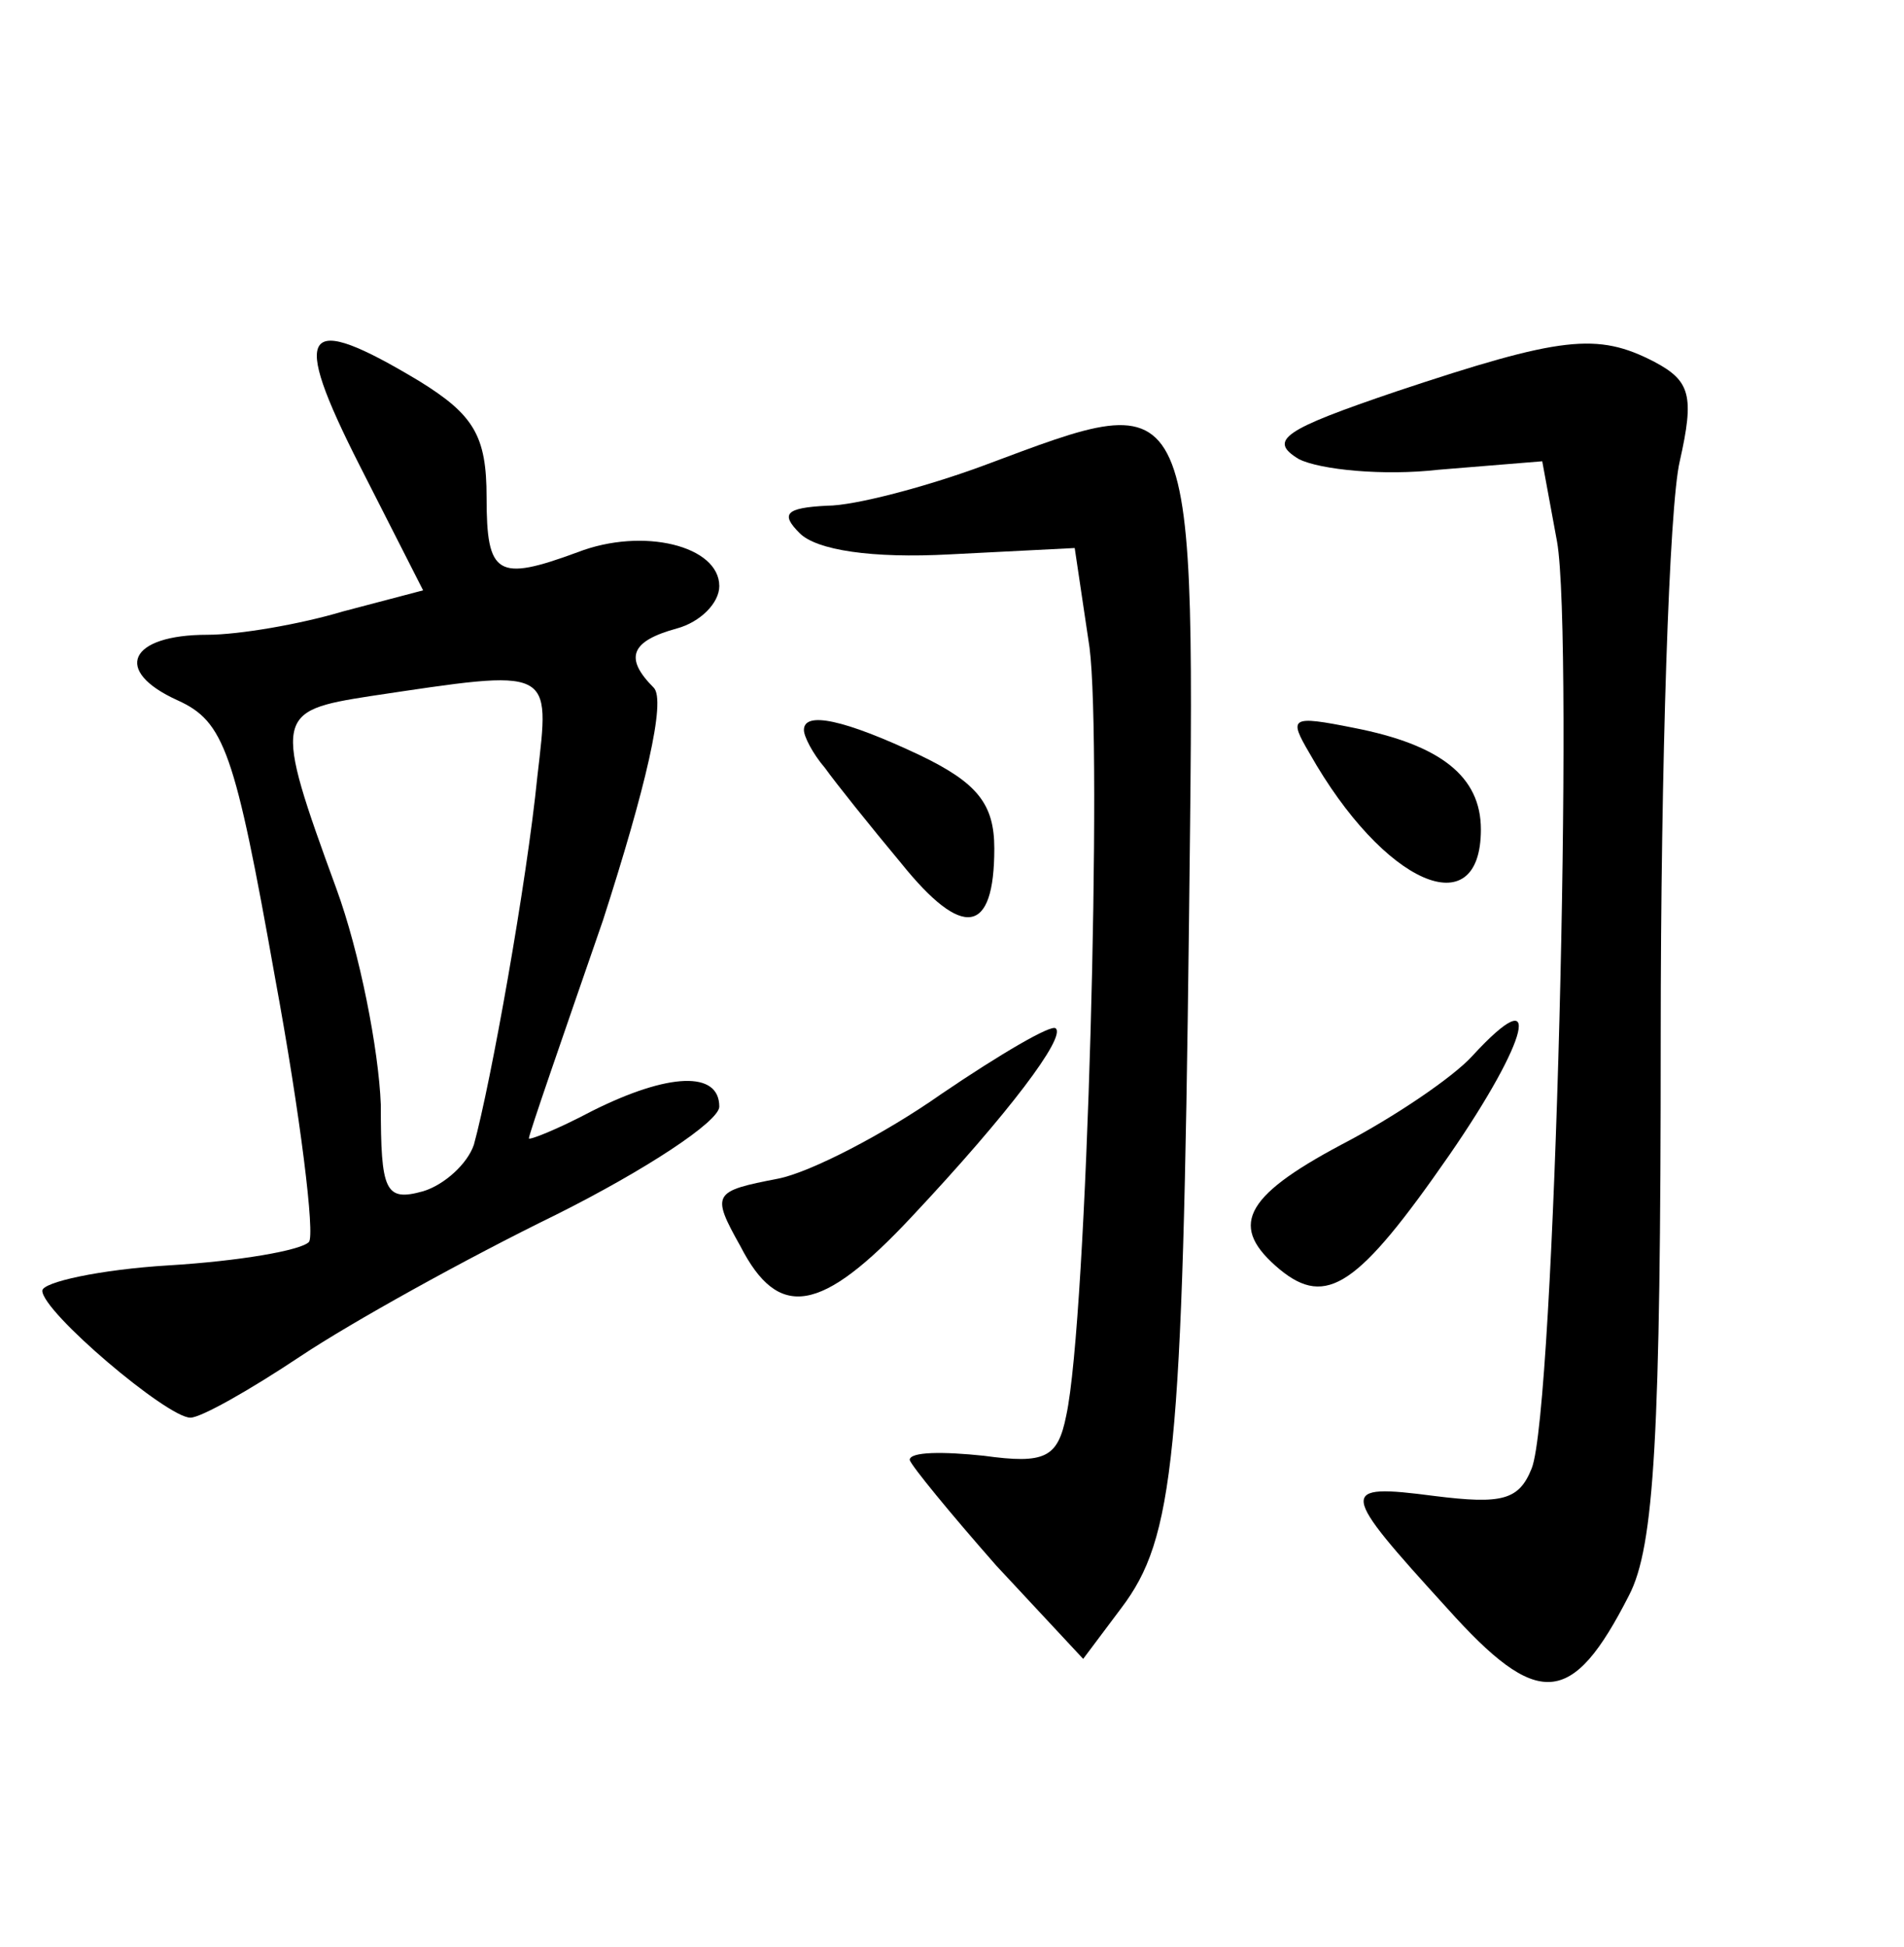 <?xml version="1.0" standalone="no"?>
<!DOCTYPE svg PUBLIC "-//W3C//DTD SVG 20010904//EN"
 "http://www.w3.org/TR/2001/REC-SVG-20010904/DTD/svg10.dtd">
<svg version="1.0" xmlns="http://www.w3.org/2000/svg"
 width="90pt" height="92pt" viewBox="0 0 90 92"
 preserveAspectRatio="xMidYMid meet">
<g transform="translate(0,92) scale(0.1,-0.1)"
fill="#000000" stroke="none">
<path d="M170 700 l30 -59 -38 -10 c-20 -6 -49 -11 -64 -11 -37 0 -45 -17 -14
-31 22 -10 27 -24 46 -131 12 -65 19 -122 16 -125 -4 -4 -33 -9 -66 -11 -33
-2 -60 -8 -60 -12 0 -10 59 -60 70 -60 5 0 28 13 52 29 24 16 78 46 121 67 42
21 77 44 77 51 0 17 -24 16 -60 -2 -17 -9 -30 -14 -30 -13 0 2 16 48 35 103
20 62 30 104 24 110 -14 14 -11 22 11 28 11 3 20 12 20 20 0 19 -36 28 -67 16
-38 -14 -43 -11 -43 26 0 29 -6 39 -32 55 -55 33 -61 25 -28 -40z m84 -147
c-5 -50 -22 -145 -30 -174 -3 -9 -14 -19 -24 -22 -18 -5 -20 0 -20 41 -1 26
-10 72 -21 102 -30 82 -29 84 16 91 87 13 85 14 79 -38z"/>
<path d="M660 735 c-53 -18 -61 -23 -46 -32 10 -5 40 -8 66 -5 l49 4 7 -38 c8
-45 -1 -411 -12 -438 -6 -15 -14 -17 -46 -13 -46 6 -45 3 6 -53 43 -48 59 -47
86 6 12 23 15 75 15 264 0 129 4 251 9 272 7 31 5 38 -12 47 -27 14 -44 12
-122 -14z"/>
<path d="M465 700 c-27 -10 -61 -19 -74 -19 -20 -1 -22 -4 -13 -13 8 -8 34
-12 71 -10 l59 3 7 -47 c6 -46 -1 -317 -11 -363 -4 -20 -10 -23 -39 -19 -19 2
-35 2 -35 -2 1 -3 19 -25 41 -50 l41 -44 18 24 c25 33 29 71 32 323 3 260 5
255 -97 217z"/>
<path d="M380 575 c0 -3 4 -11 10 -18 5 -7 21 -27 36 -45 29 -36 44 -34 44 7
0 21 -8 31 -35 44 -36 17 -55 21 -55 12z"/>
<path d="M619 564 c35 -62 81 -82 81 -36 0 25 -19 40 -60 48 -30 6 -31 5 -21
-12z"/>
<path d="M445 403 c-27 -19 -62 -37 -77 -40 -31 -6 -32 -7 -18 -32 18 -35 38
-32 81 14 46 49 73 85 68 89 -2 2 -26 -12 -54 -31z"/>
<path d="M696 421 c-9 -10 -37 -29 -62 -42 -47 -25 -53 -39 -29 -59 22 -18 37
-8 80 54 38 55 45 84 11 47z"/>
</g>
</svg>

